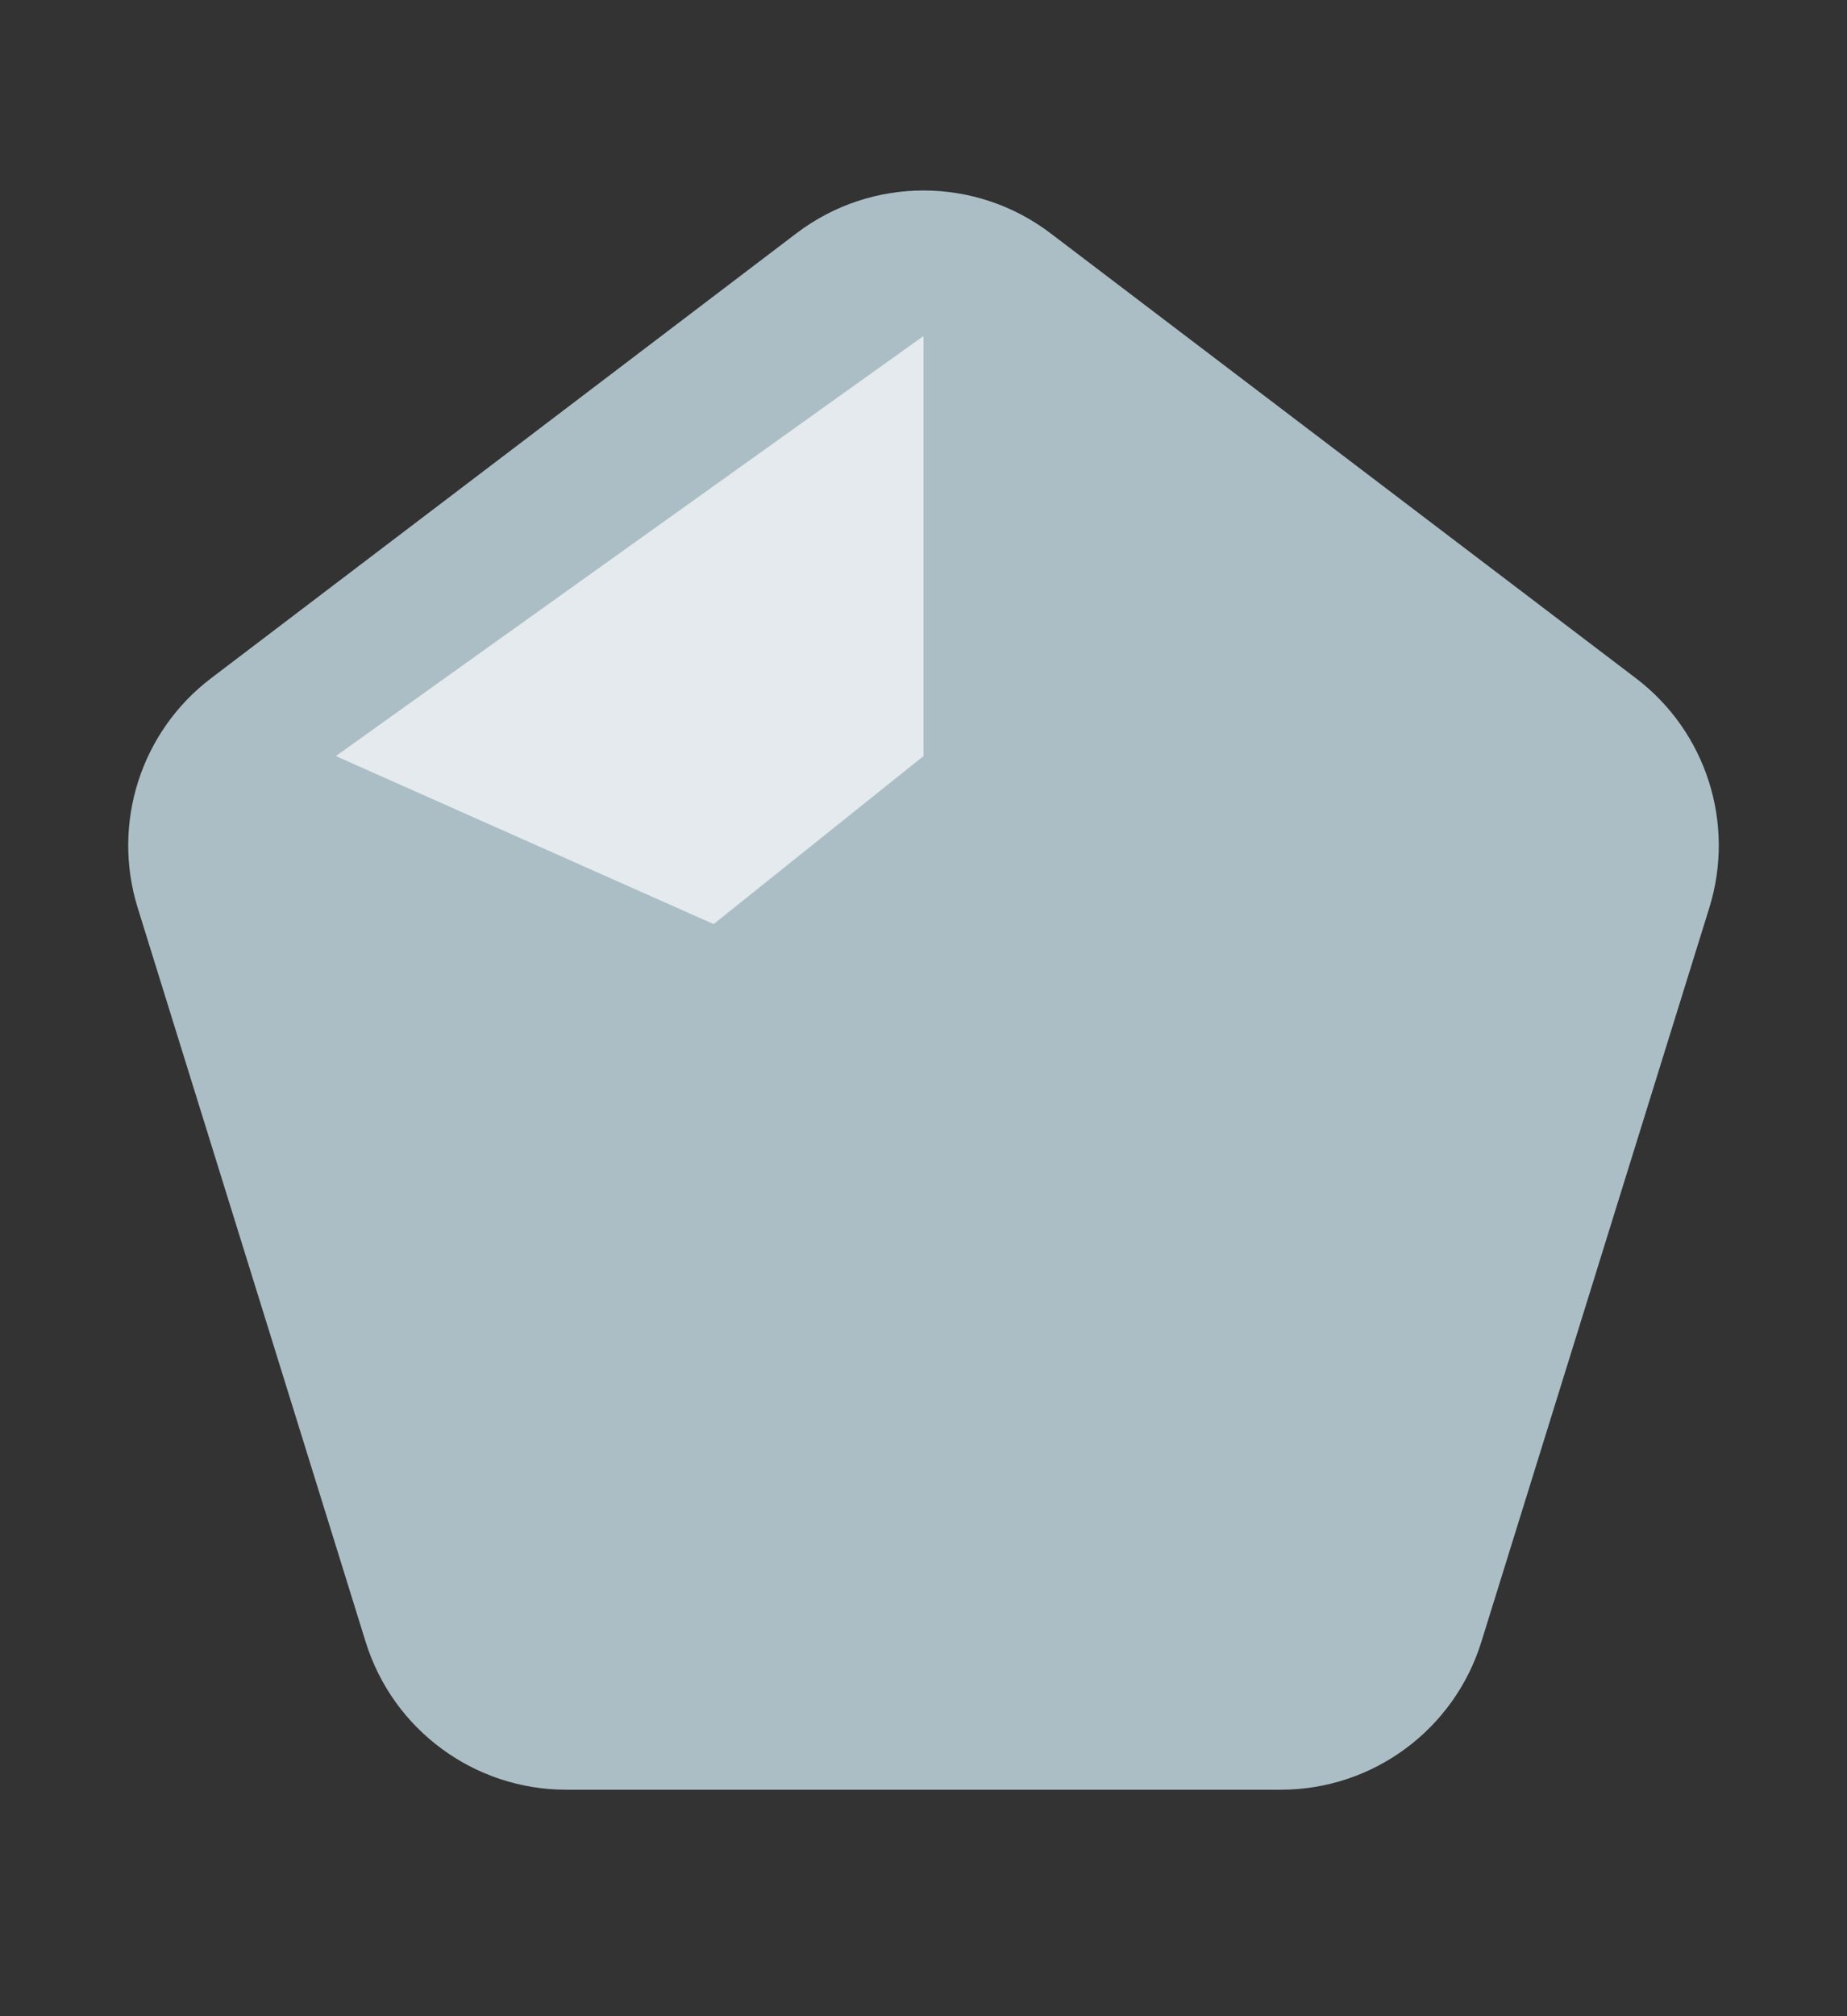 <svg width="22" height="24" viewBox="0 0 22 24" fill="none" xmlns="http://www.w3.org/2000/svg">
    <rect x="0" y="0" width="22" height="24" fill="#333333" stroke="none"/>
    <path
        d="M9.488 2.776C10.382 2.098 11.618 2.098 12.512 2.776L19.485 8.073C20.323 8.709 20.672 9.801 20.36 10.806L17.644 19.546C17.319 20.591 16.351 21.304 15.257 21.304H6.744C5.649 21.304 4.681 20.591 4.356 19.546L1.64 10.806C1.328 9.801 1.677 8.709 2.515 8.073L9.488 2.776Z"
        fill="#ABBEC5" />
    <path d="M11 4L4 9L8.5 11L11 9V4Z" fill="white" fill-opacity="0.68" />
</svg>